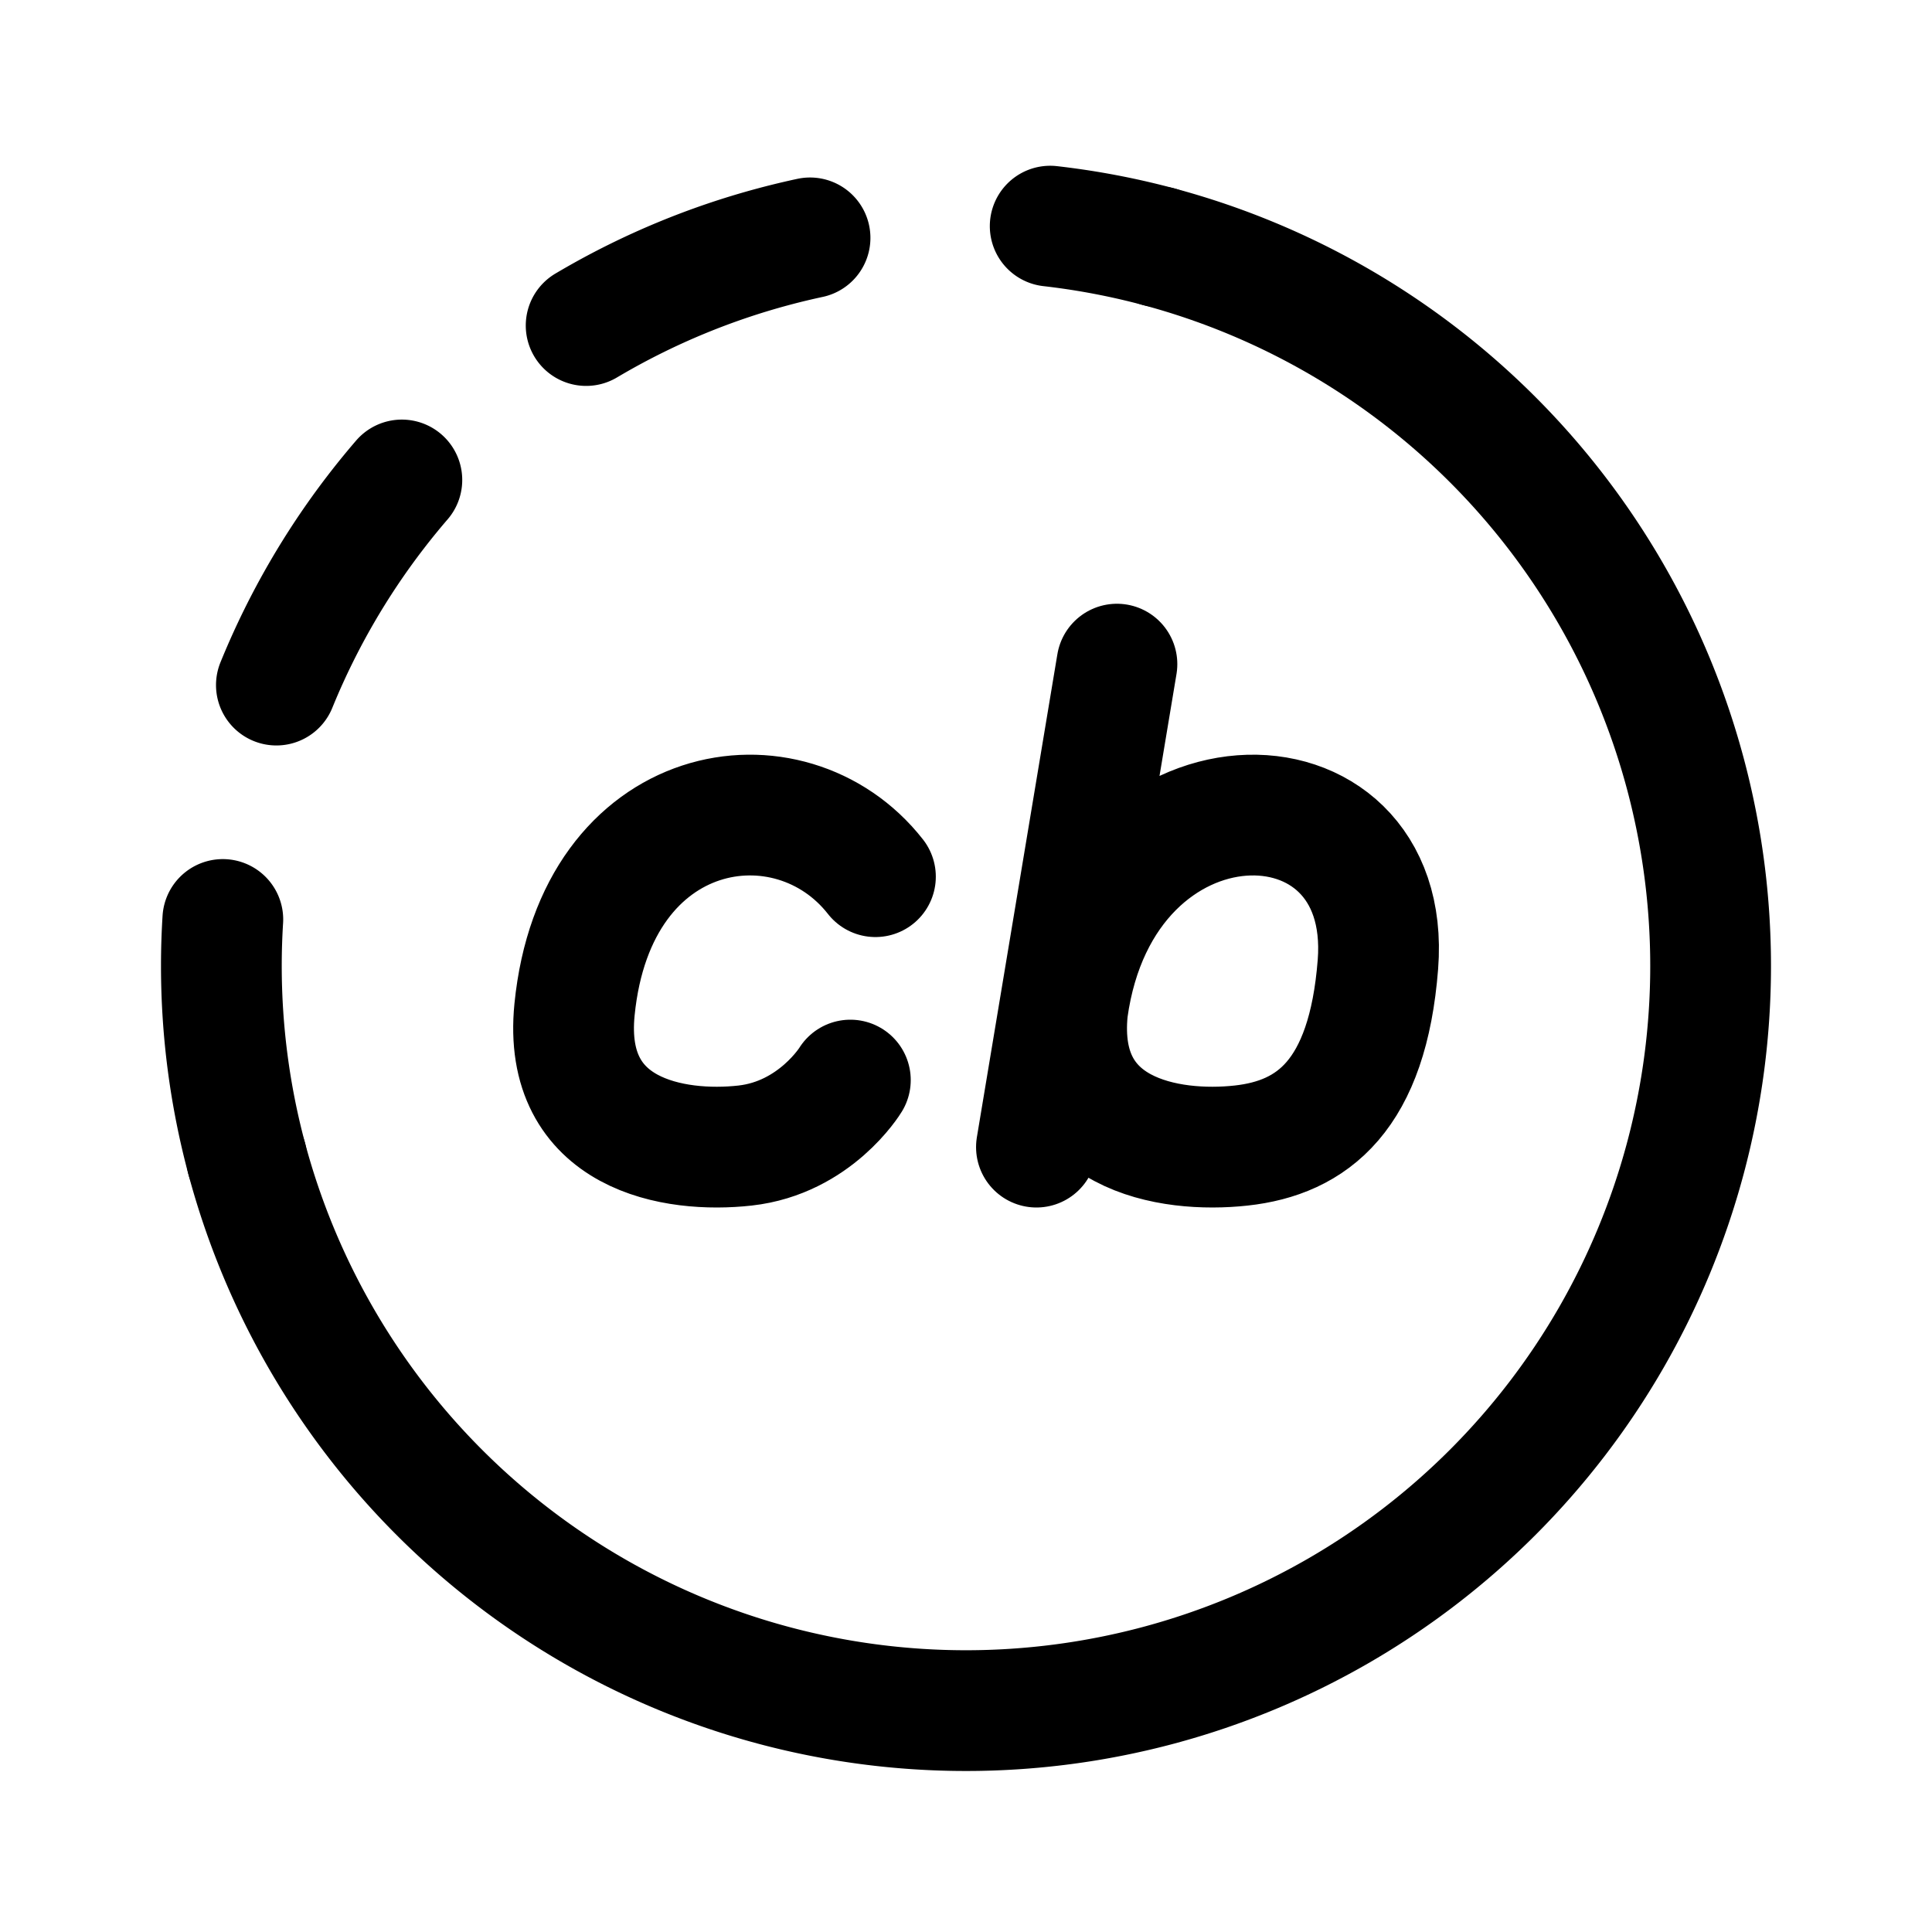 <svg width="192" height="192" viewBox="0 0 192 192" fill="none" xmlns="http://www.w3.org/2000/svg"><path d="M115.153 24.521a74 74 0 1 1-90.632 90.632" stroke="#000" stroke-width="12" stroke-linecap="round" stroke-linejoin="round"/><path d="M24.521 115.153a74.001 74.001 0 0 1 90.632-90.632" stroke="#000" stroke-width="12" stroke-linecap="round" stroke-linejoin="round" stroke-dasharray="24 24"/><path d="m103 114 8-48M87 87.123c-8.473-10.824-27.81-7.82-29.904 13.205-1.246 12.515 9.968 14.295 16.945 13.516 6.978-.779 10.467-6.508 10.467-6.508m52.428-11.486c1.6-20.494-27.386-20.494-30.839 4.498-1.268 12.496 10.143 14.274 17.243 13.496 7.101-.777 12.582-4.998 13.596-17.994Z" stroke="#000" stroke-width="12" stroke-linecap="round" stroke-linejoin="round"/></svg>